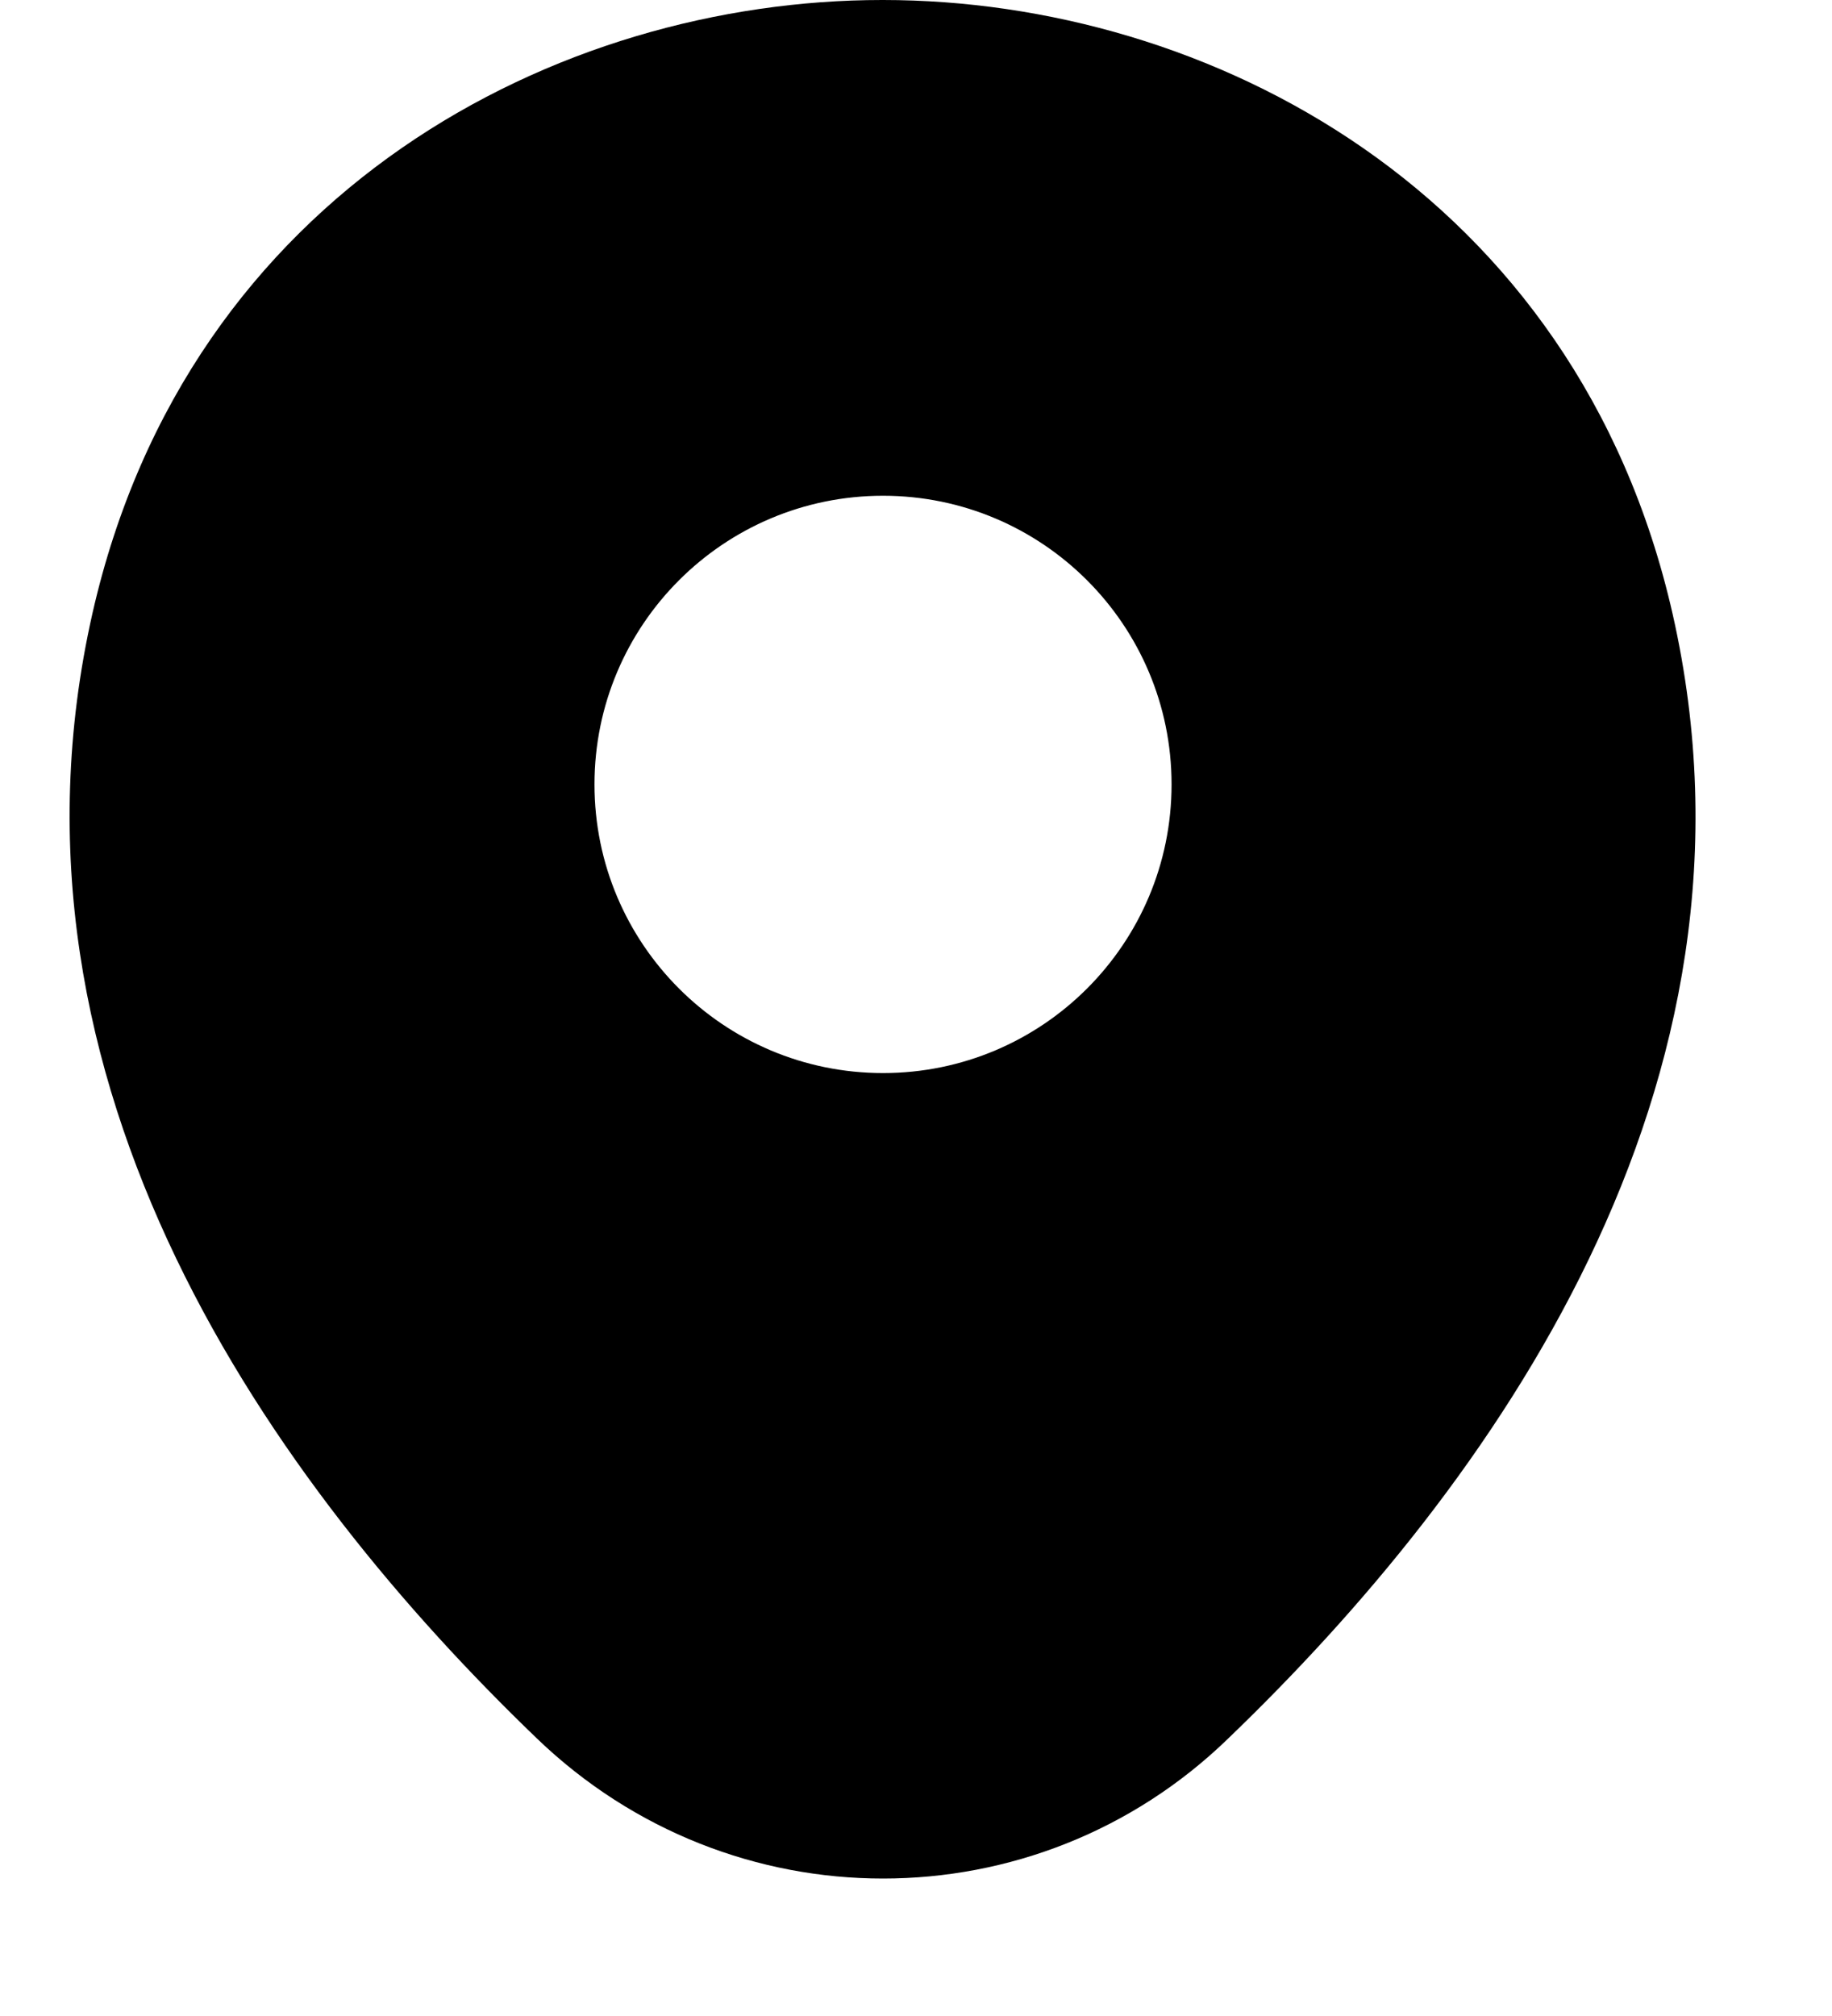 <svg width="10" height="11" viewBox="0 0 10 11" fill="none" xmlns="http://www.w3.org/2000/svg">
<path d="M9.13 3.35C8.605 1.04 6.59 0 4.82 0C4.82 0 4.82 0 4.815 0C3.05 0 1.03 1.035 0.505 3.345C-0.08 5.925 1.5 8.11 2.93 9.485C3.46 9.995 4.14 10.25 4.82 10.25C5.5 10.25 6.18 9.995 6.705 9.485C8.135 8.11 9.715 5.93 9.13 3.35ZM4.82 5.855C3.95 5.855 3.245 5.15 3.245 4.28C3.245 3.41 3.95 2.705 4.82 2.705C5.69 2.705 6.395 3.41 6.395 4.28C6.395 5.15 5.69 5.855 4.82 5.855Z" fill="currentColor"/>
</svg>

